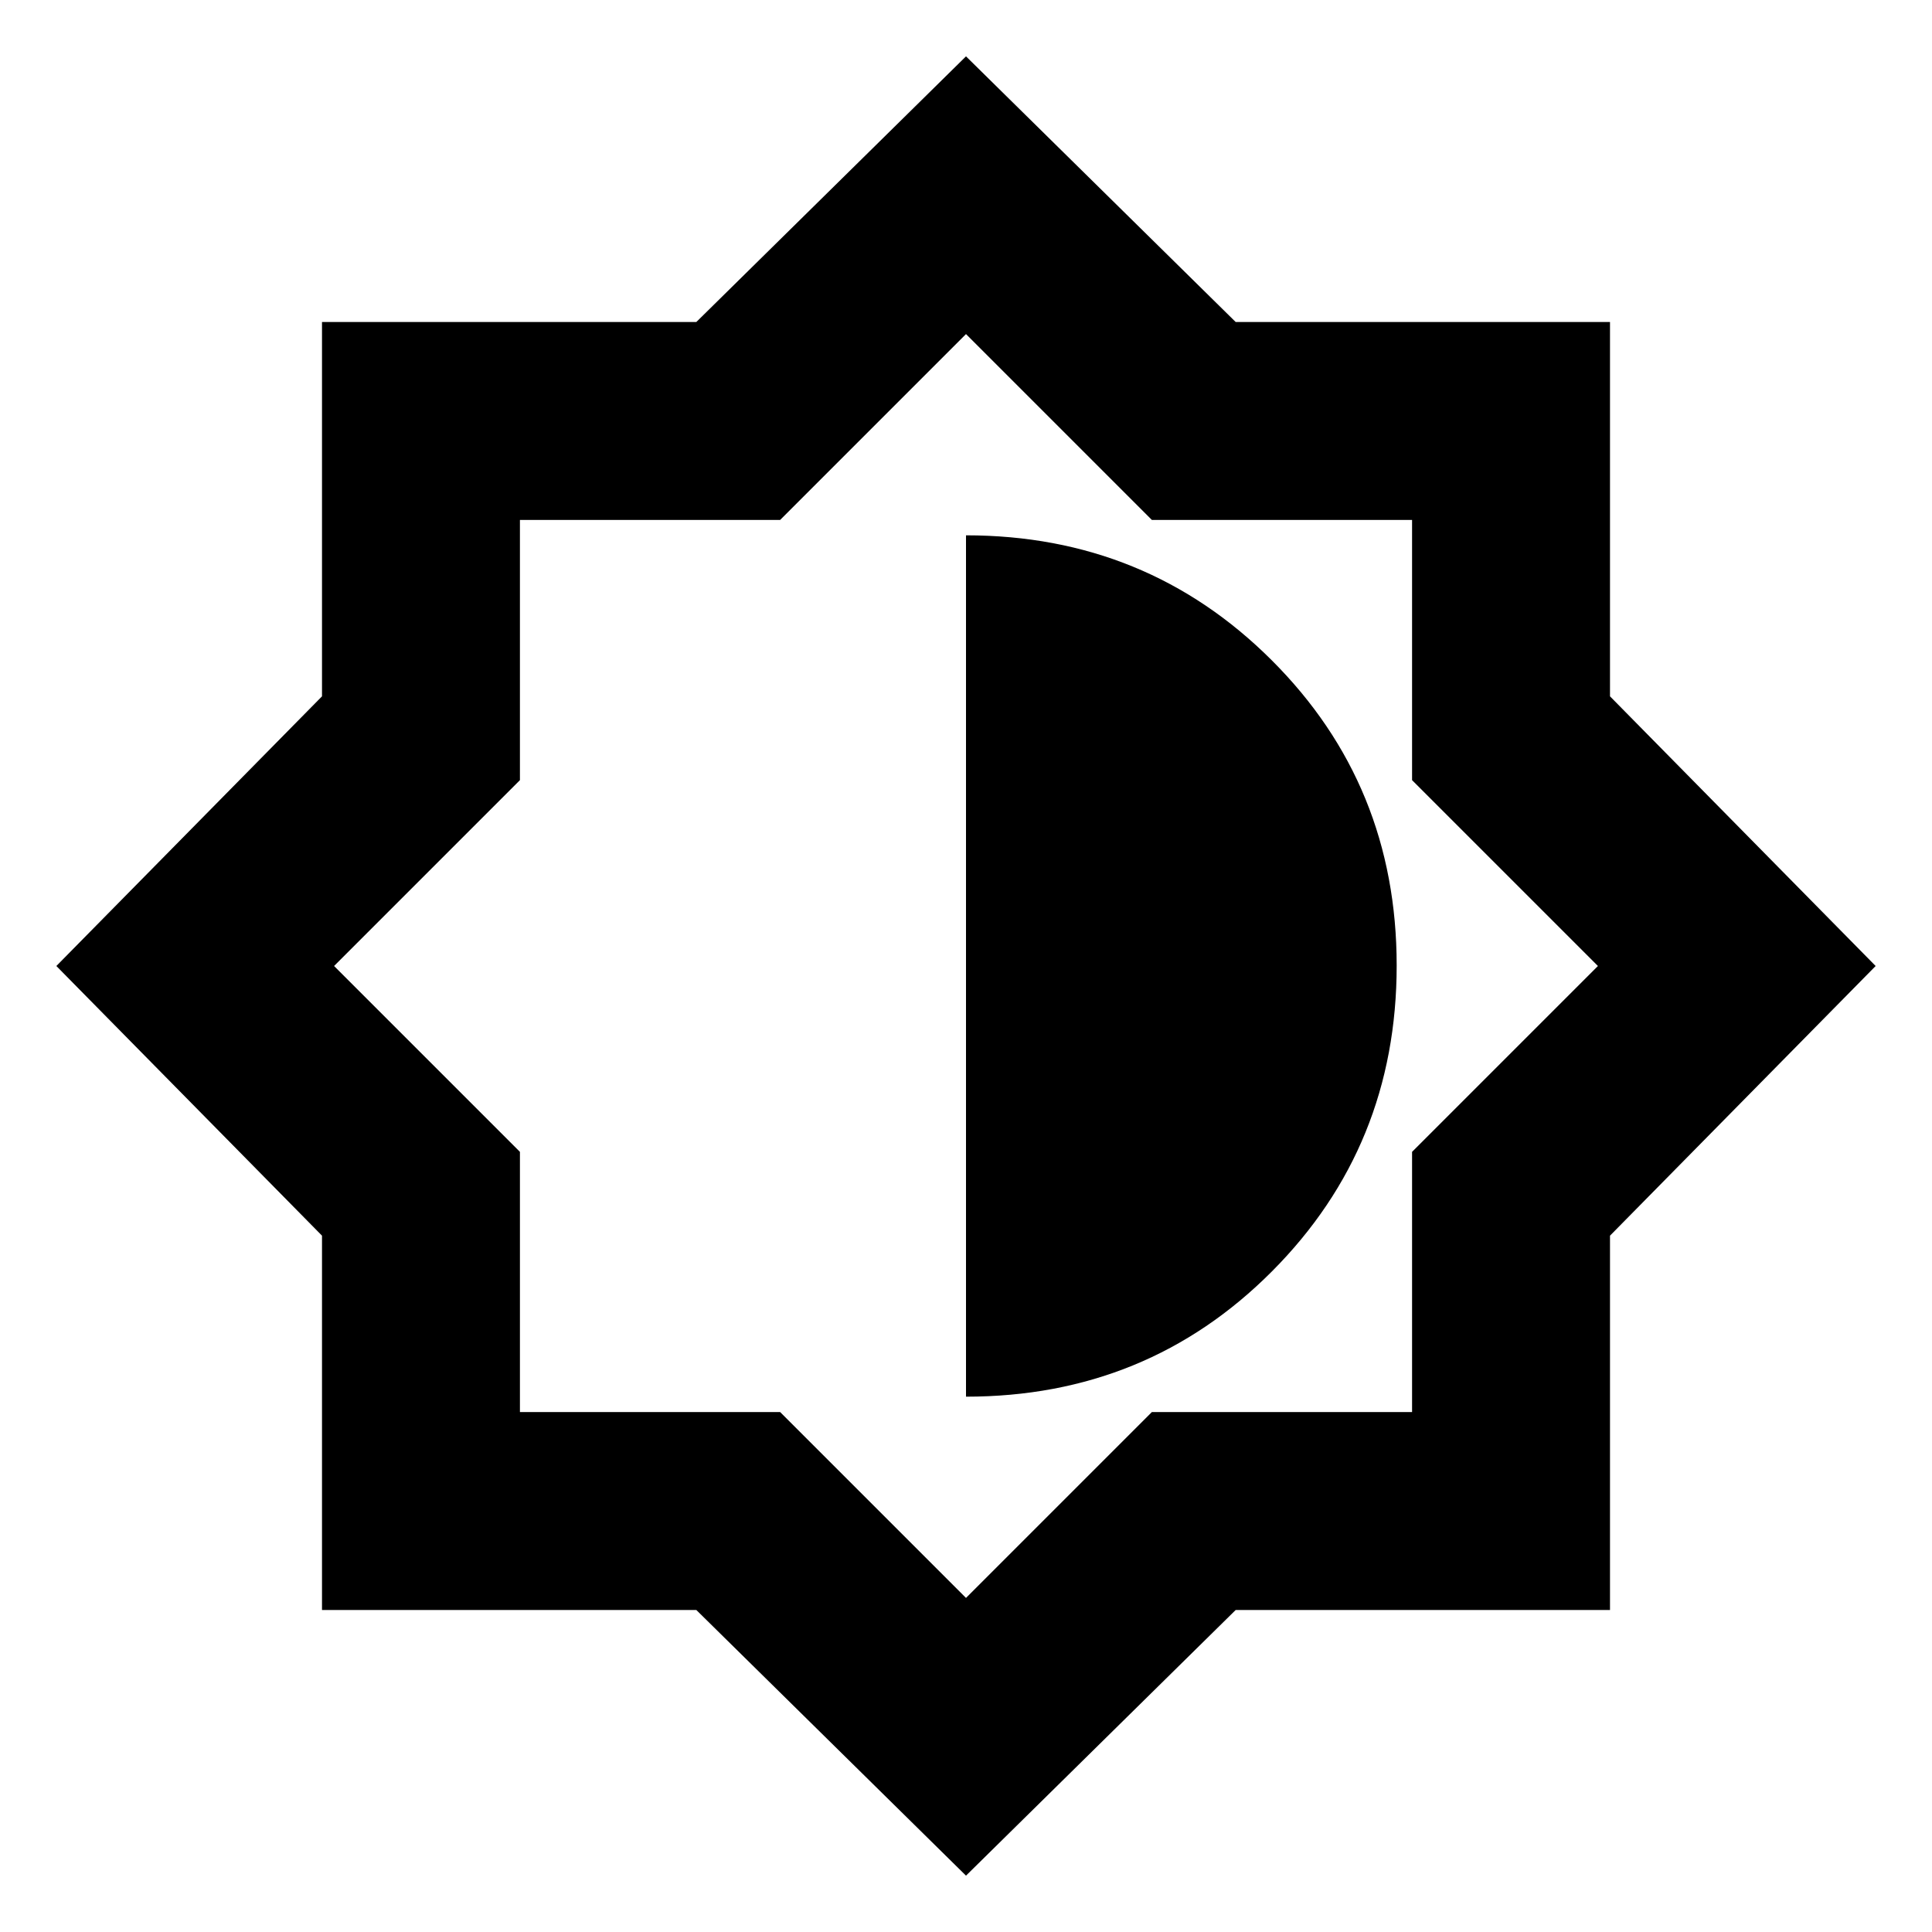 <svg xmlns="http://www.w3.org/2000/svg" height="20" viewBox="0 -960 960 960" width="20"><path d="M480-28 346-160H160v-186L28-480l132-134v-186h186l134-132 134 132h186v186l132 134-132 134v186H614L480-28Zm0-238q90 0 152-62.23 62-62.22 62-152Q694-570 631.84-632 569.68-694 480-694v428Zm0 100 92.35-92.35h129.3v-129.3L794-480l-92.35-92.35v-129.3h-129.3L480-794l-92.35 92.35h-129.3v129.3L166-480l92.35 92.35v129.3h129.3L480-166Zm0-314Z"/></svg>